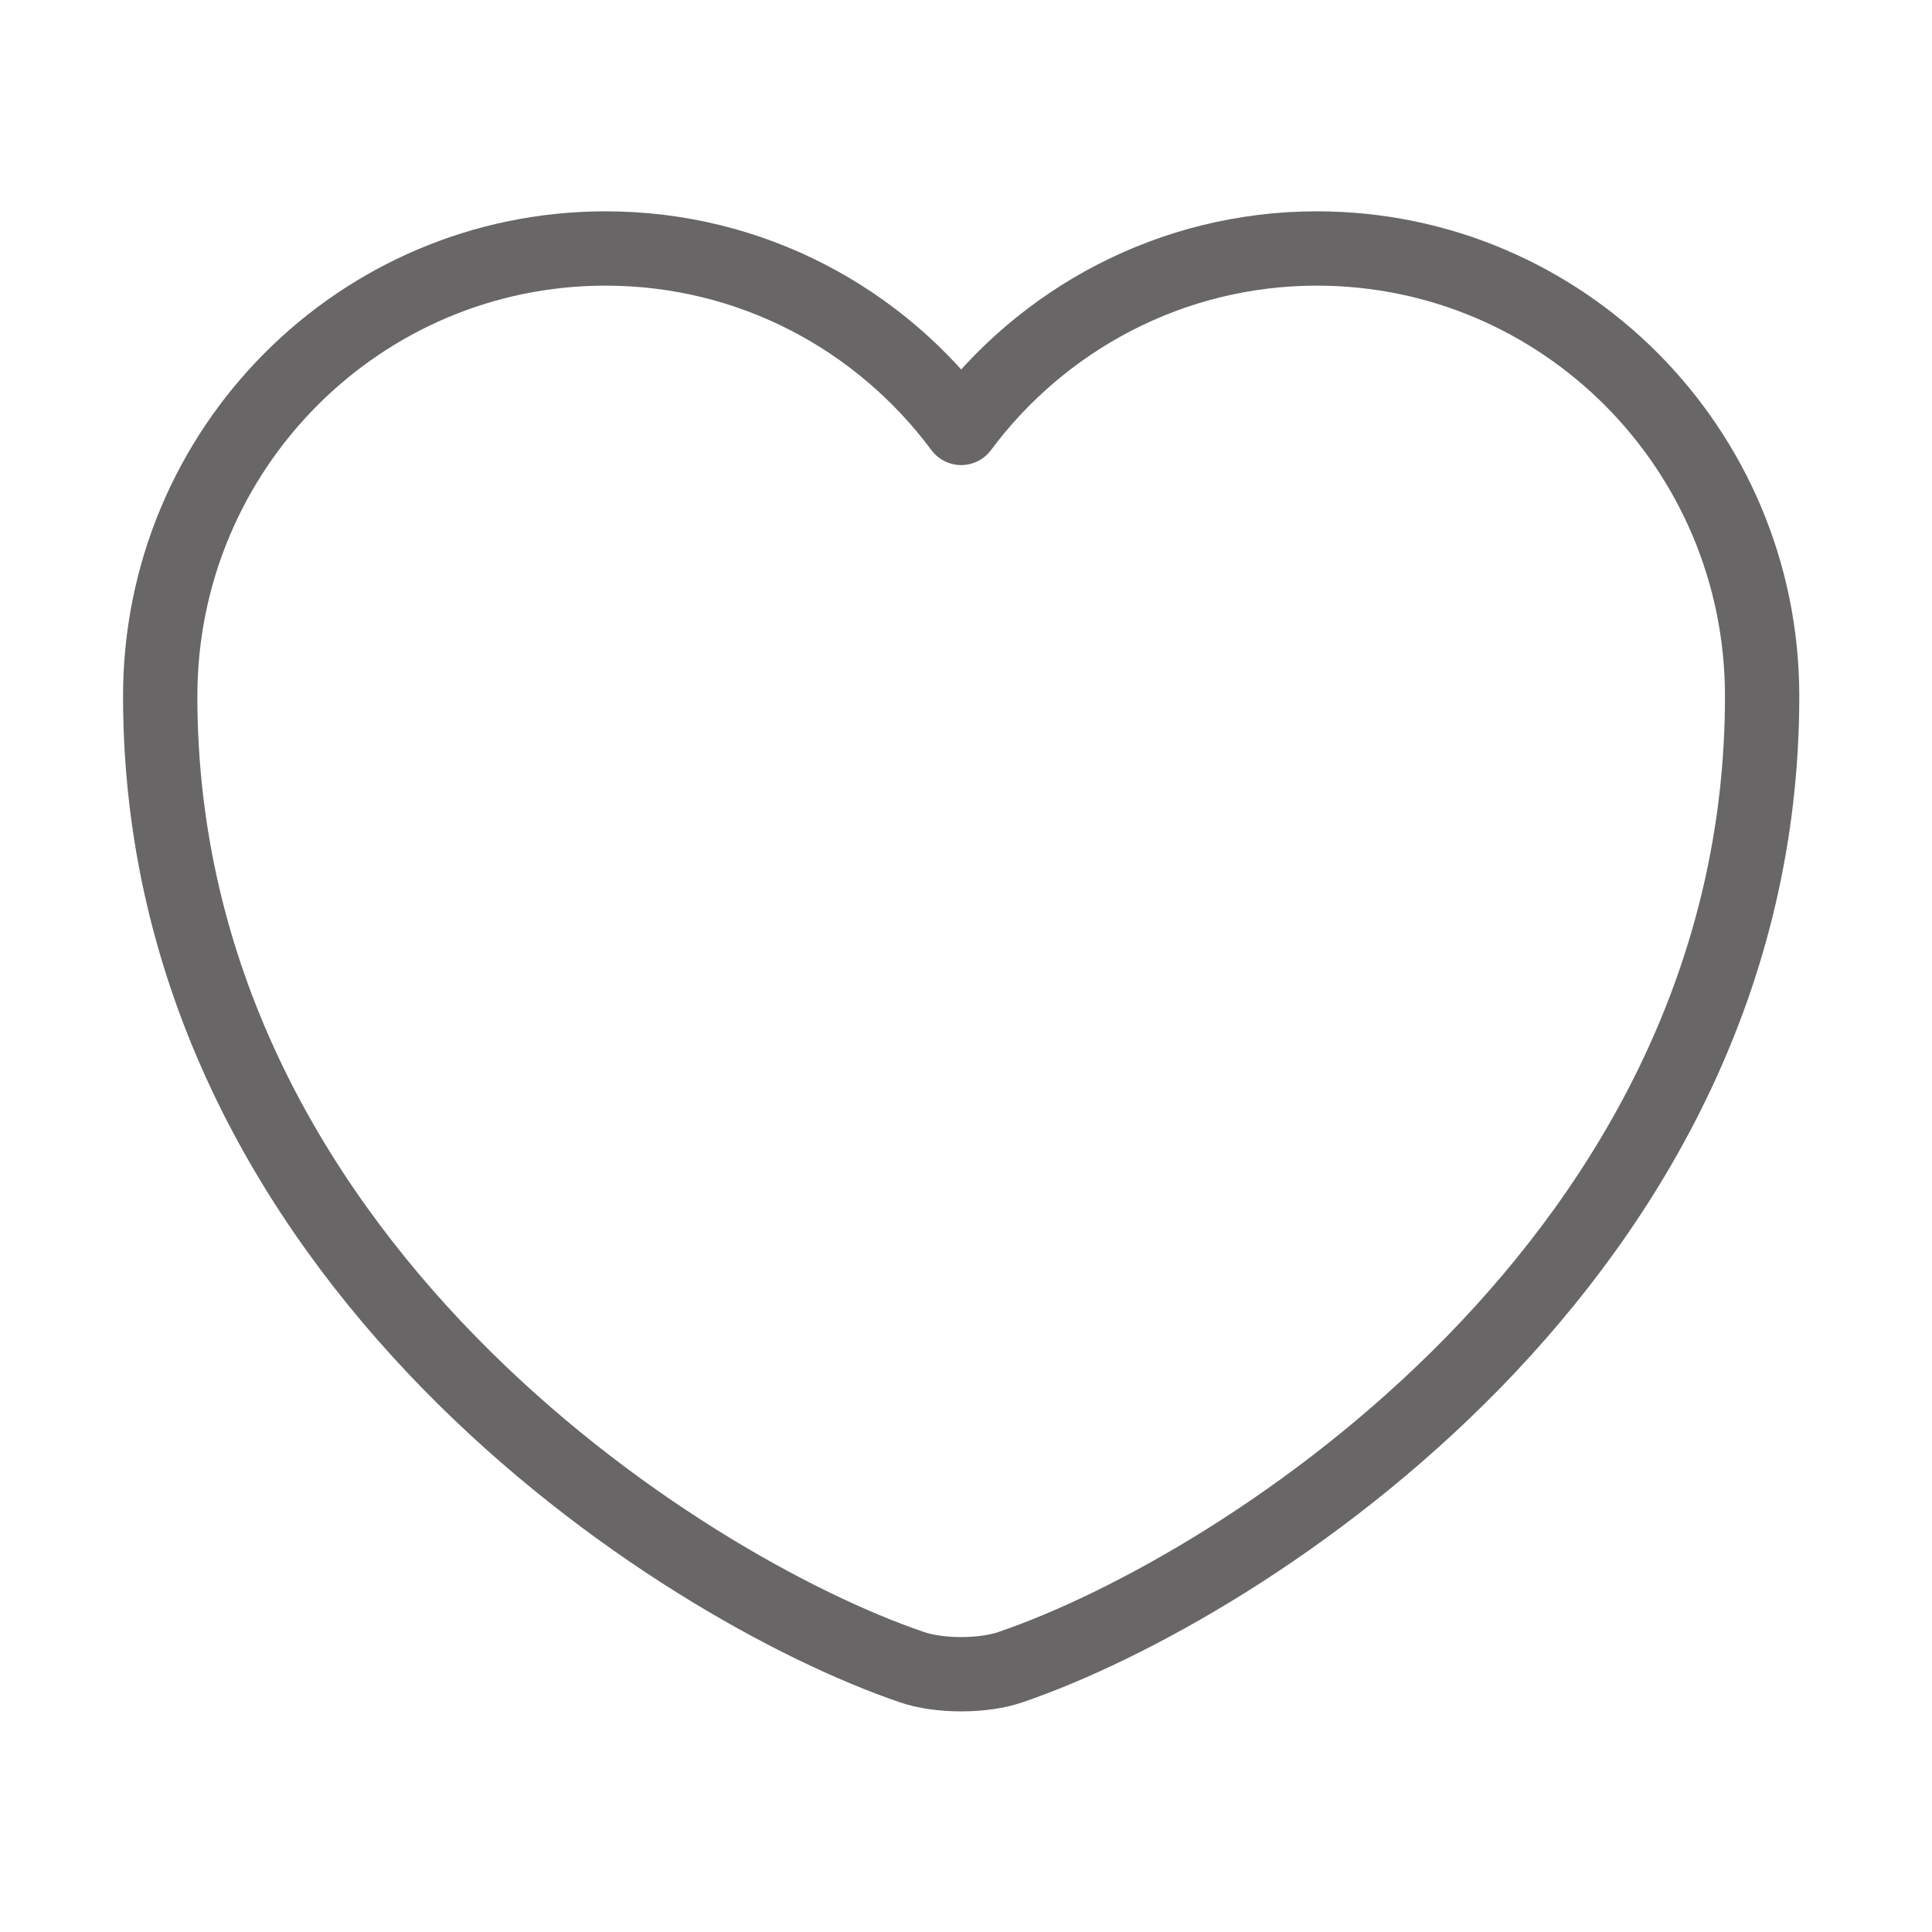 <svg width="39" height="39" viewBox="0 0 39 39" fill="none" xmlns="http://www.w3.org/2000/svg">
<path d="M20.405 33.651C19.855 33.845 18.95 33.845 18.4 33.651C13.711 32.05 3.234 25.373 3.234 14.055C3.234 9.059 7.26 5.016 12.224 5.016C15.166 5.016 17.77 6.439 19.403 8.638C21.036 6.439 23.655 5.016 26.582 5.016C31.545 5.016 35.571 9.059 35.571 14.055C35.571 25.373 25.094 32.05 20.405 33.651Z" stroke="#686666" stroke-width="1.5" stroke-linecap="round" stroke-linejoin="round"/>
</svg>
